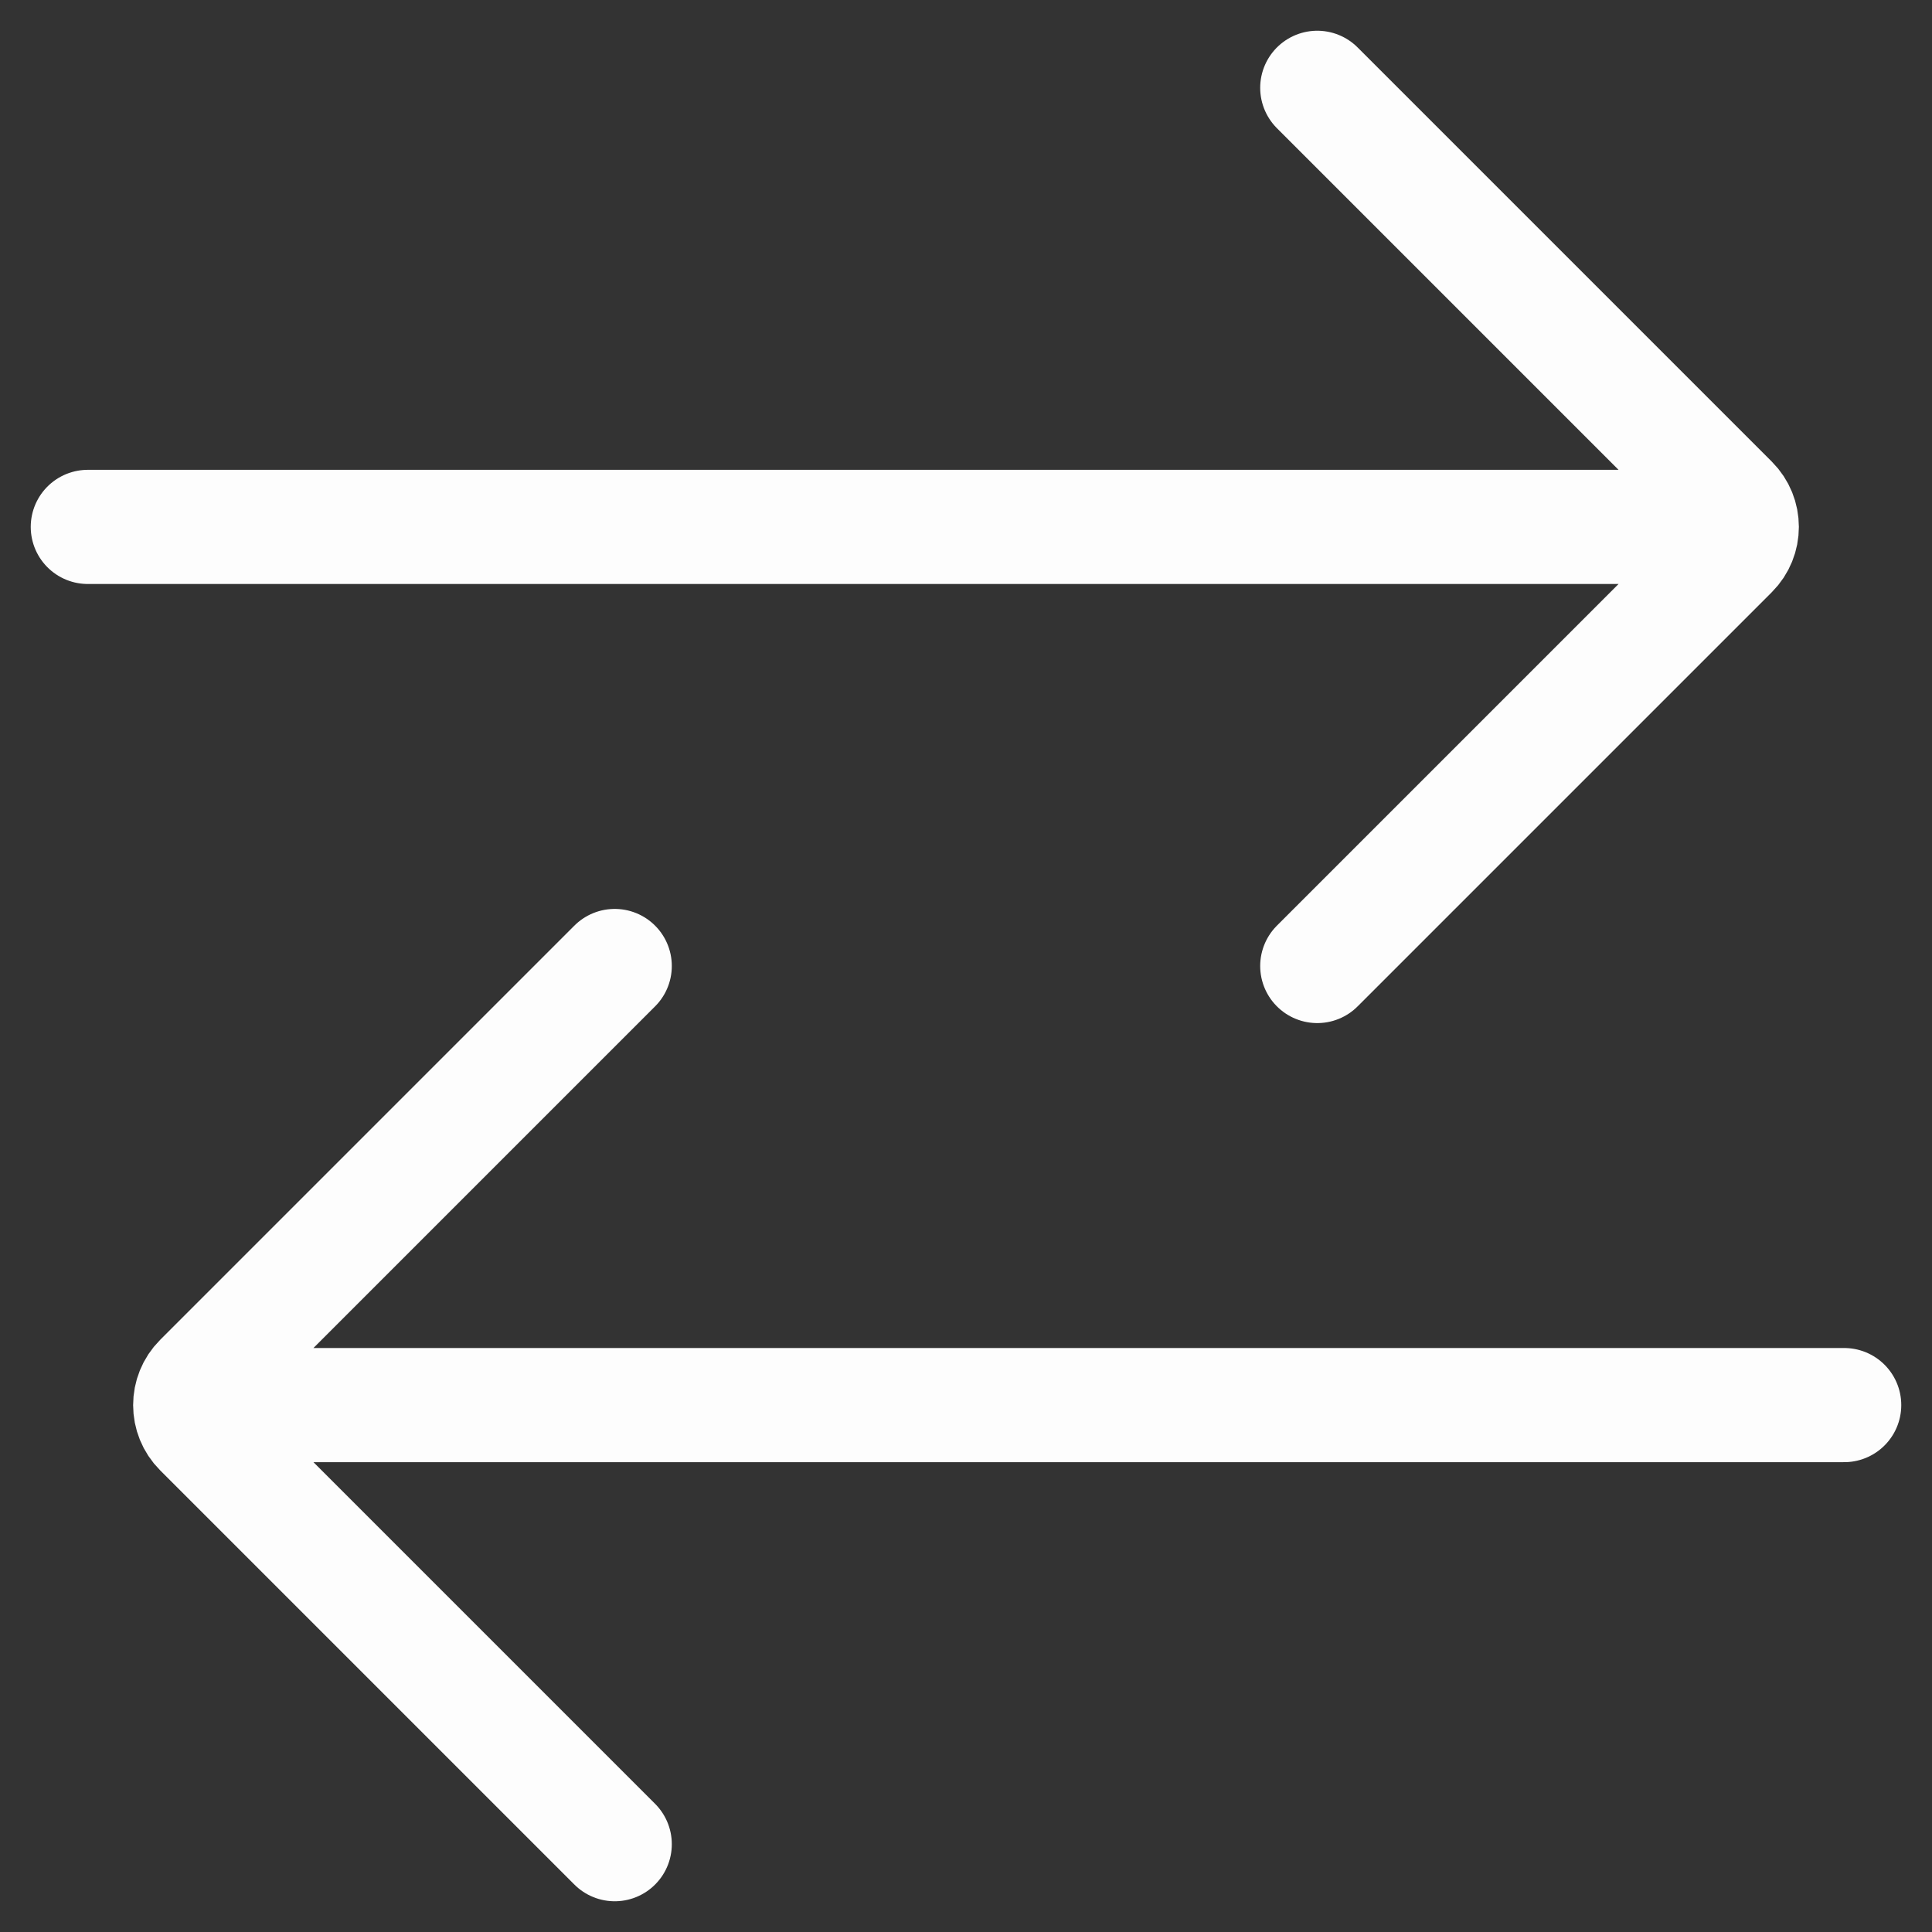 <svg xmlns="http://www.w3.org/2000/svg" width="22" height="22" viewBox="0 0 22 22" fill="none">
  <rect x="0" y="0" width="22" height="22" fill="#333333" stroke="none"/>
  <path d="M1 6H19M15 1L19.717 5.717C19.873 5.873 19.873 6.127 19.717 6.283L15 11M21 16H3M7 11L2.283 15.717C2.127 15.873 2.127 16.127 2.283 16.283L7 21" stroke="#FDFDFD" stroke-width="1.3" stroke-linecap="round"/>
</svg>